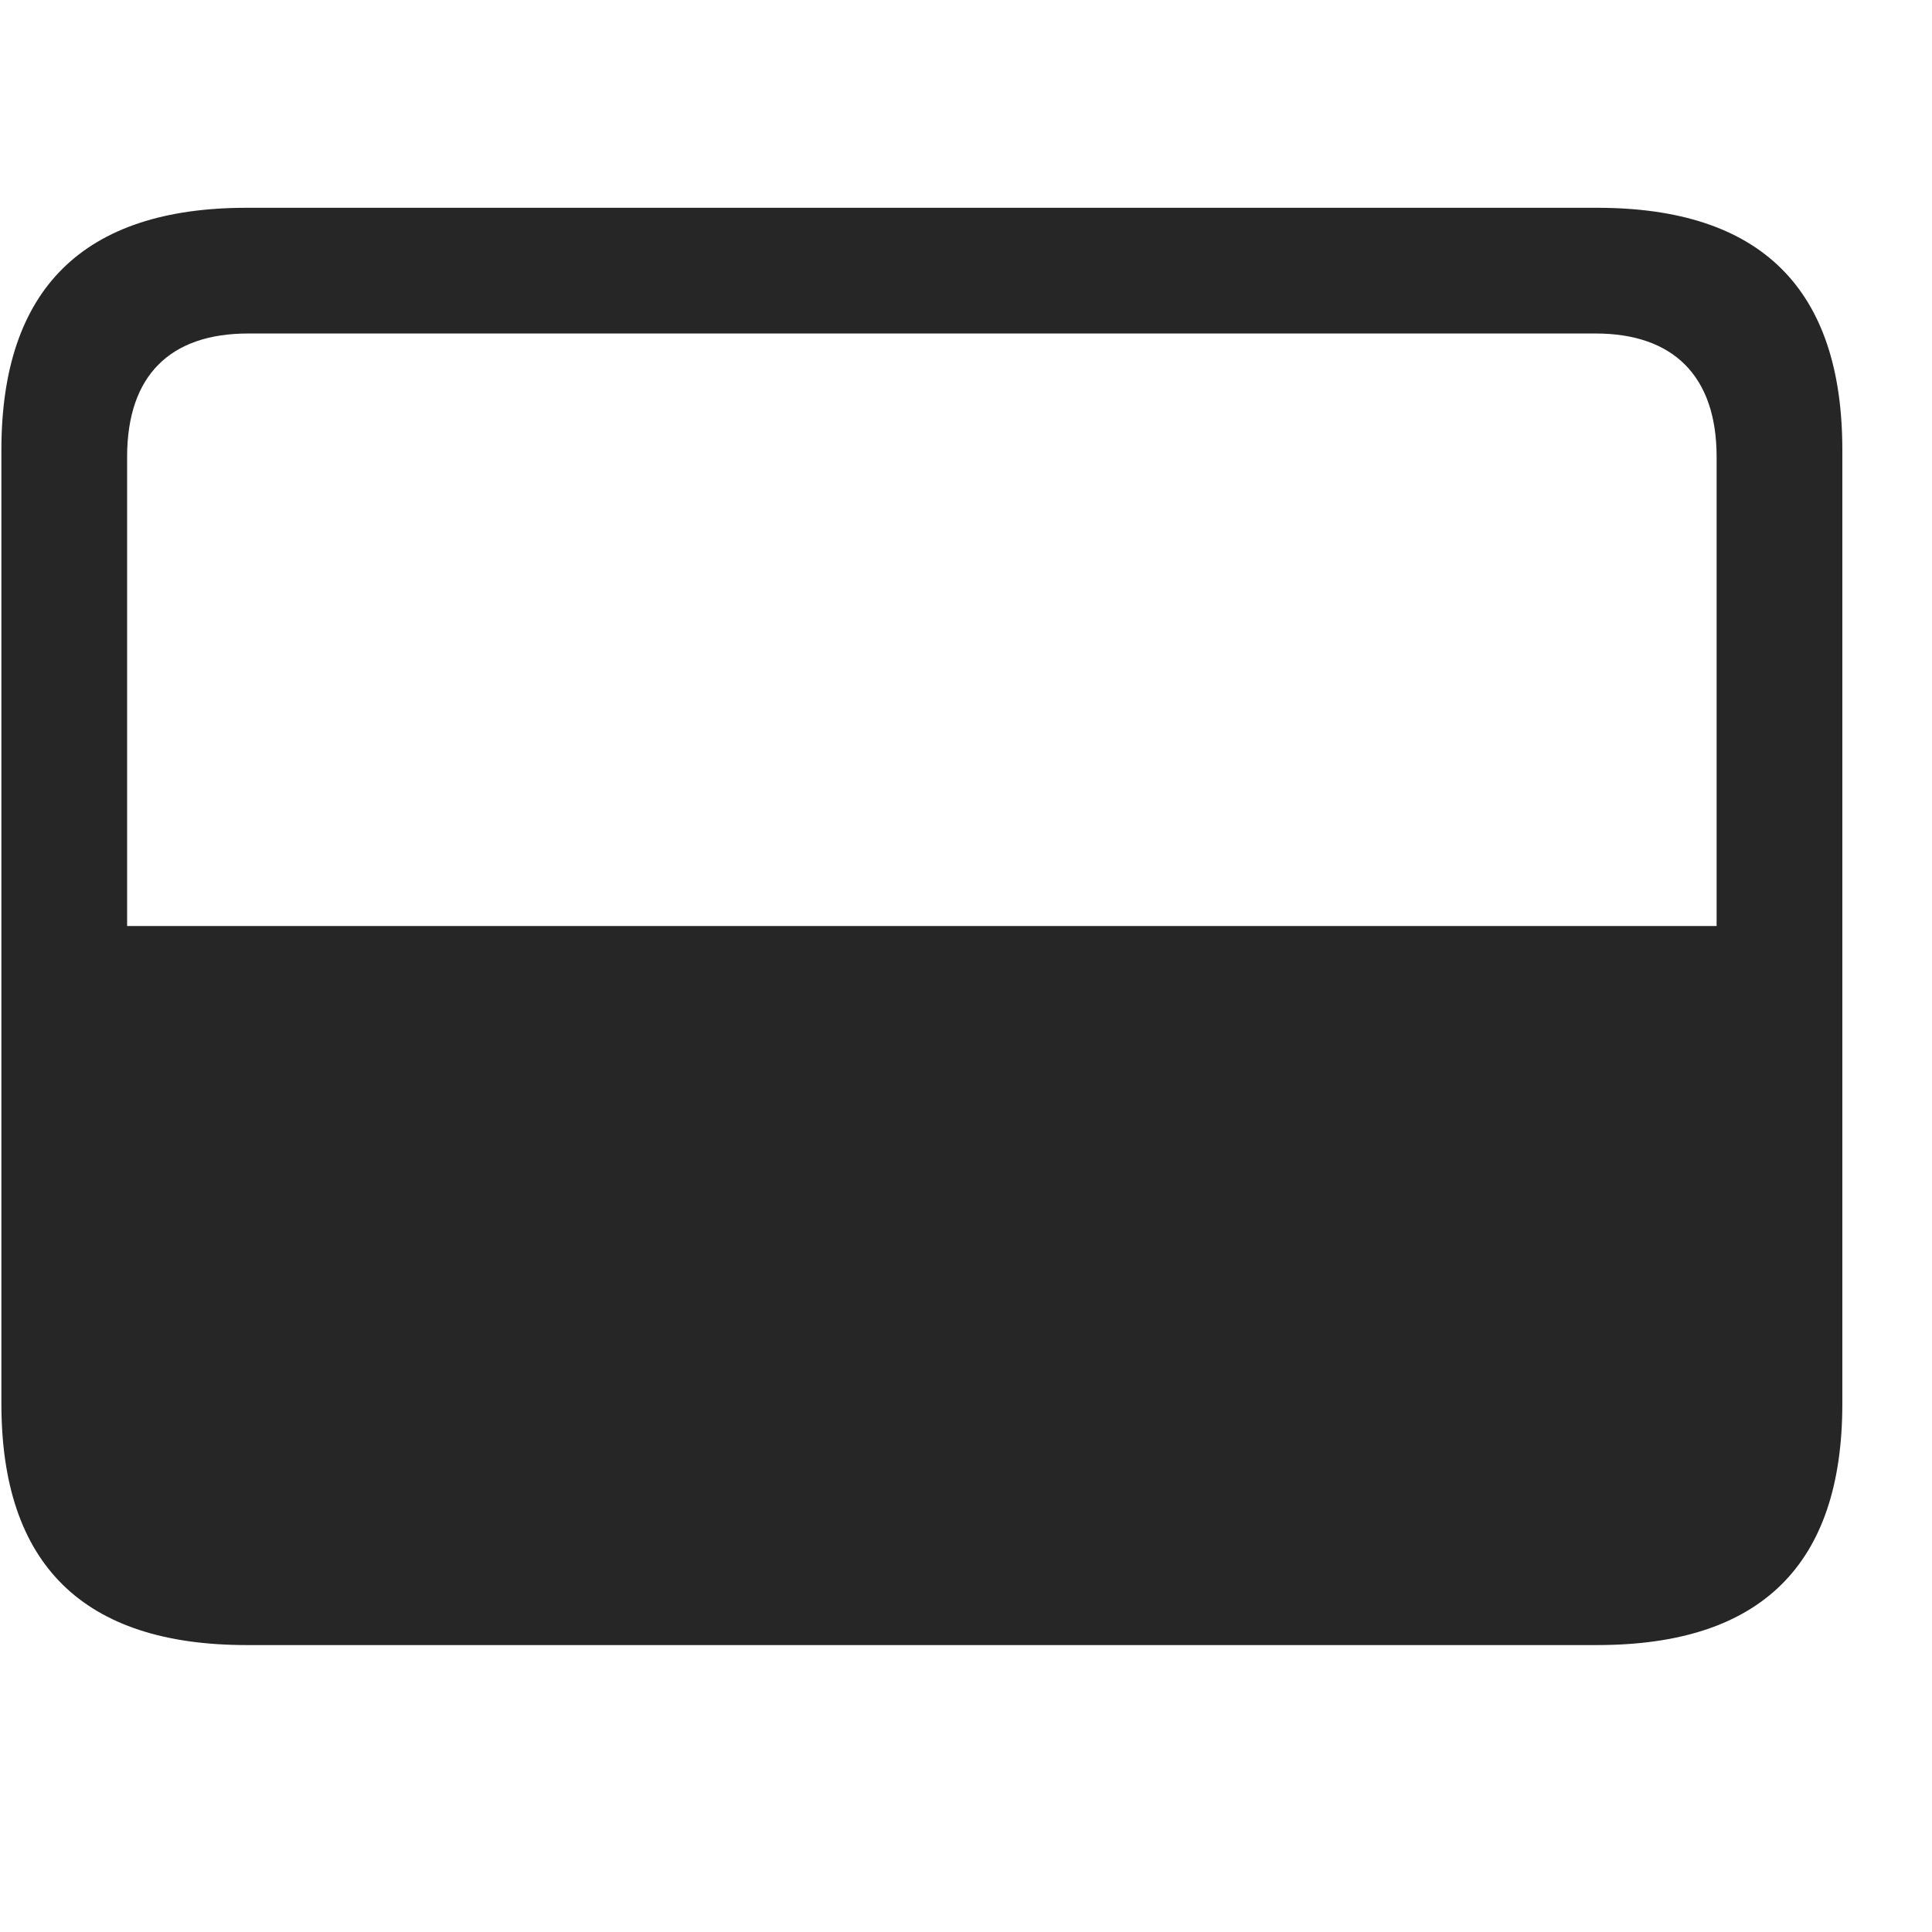 <svg width="29" height="29" viewBox="0 0 29 29" fill="currentColor" xmlns="http://www.w3.org/2000/svg">
<g clip-path="url(#clip0_2207_34164)">
<path d="M0.021 21.072C0.021 23.486 1.251 24.693 3.701 24.693H23.974C26.435 24.693 27.654 23.486 27.654 21.072V6.752C27.654 4.338 26.435 3.119 23.974 3.119H3.701C1.251 3.119 0.021 4.338 0.021 6.752V21.072ZM1.908 13.9V6.857C1.908 5.639 2.552 5.006 3.724 5.006H23.951C25.111 5.006 25.767 5.639 25.767 6.857V13.9H1.908Z" fill="currentColor" fill-opacity="0.85"/>
</g>
<defs>
<clipPath id="clip0_2207_34164">
<rect width="27.633" height="21.574" fill="currentColor" transform="translate(0.021 3.119)"/>
</clipPath>
</defs>
</svg>
